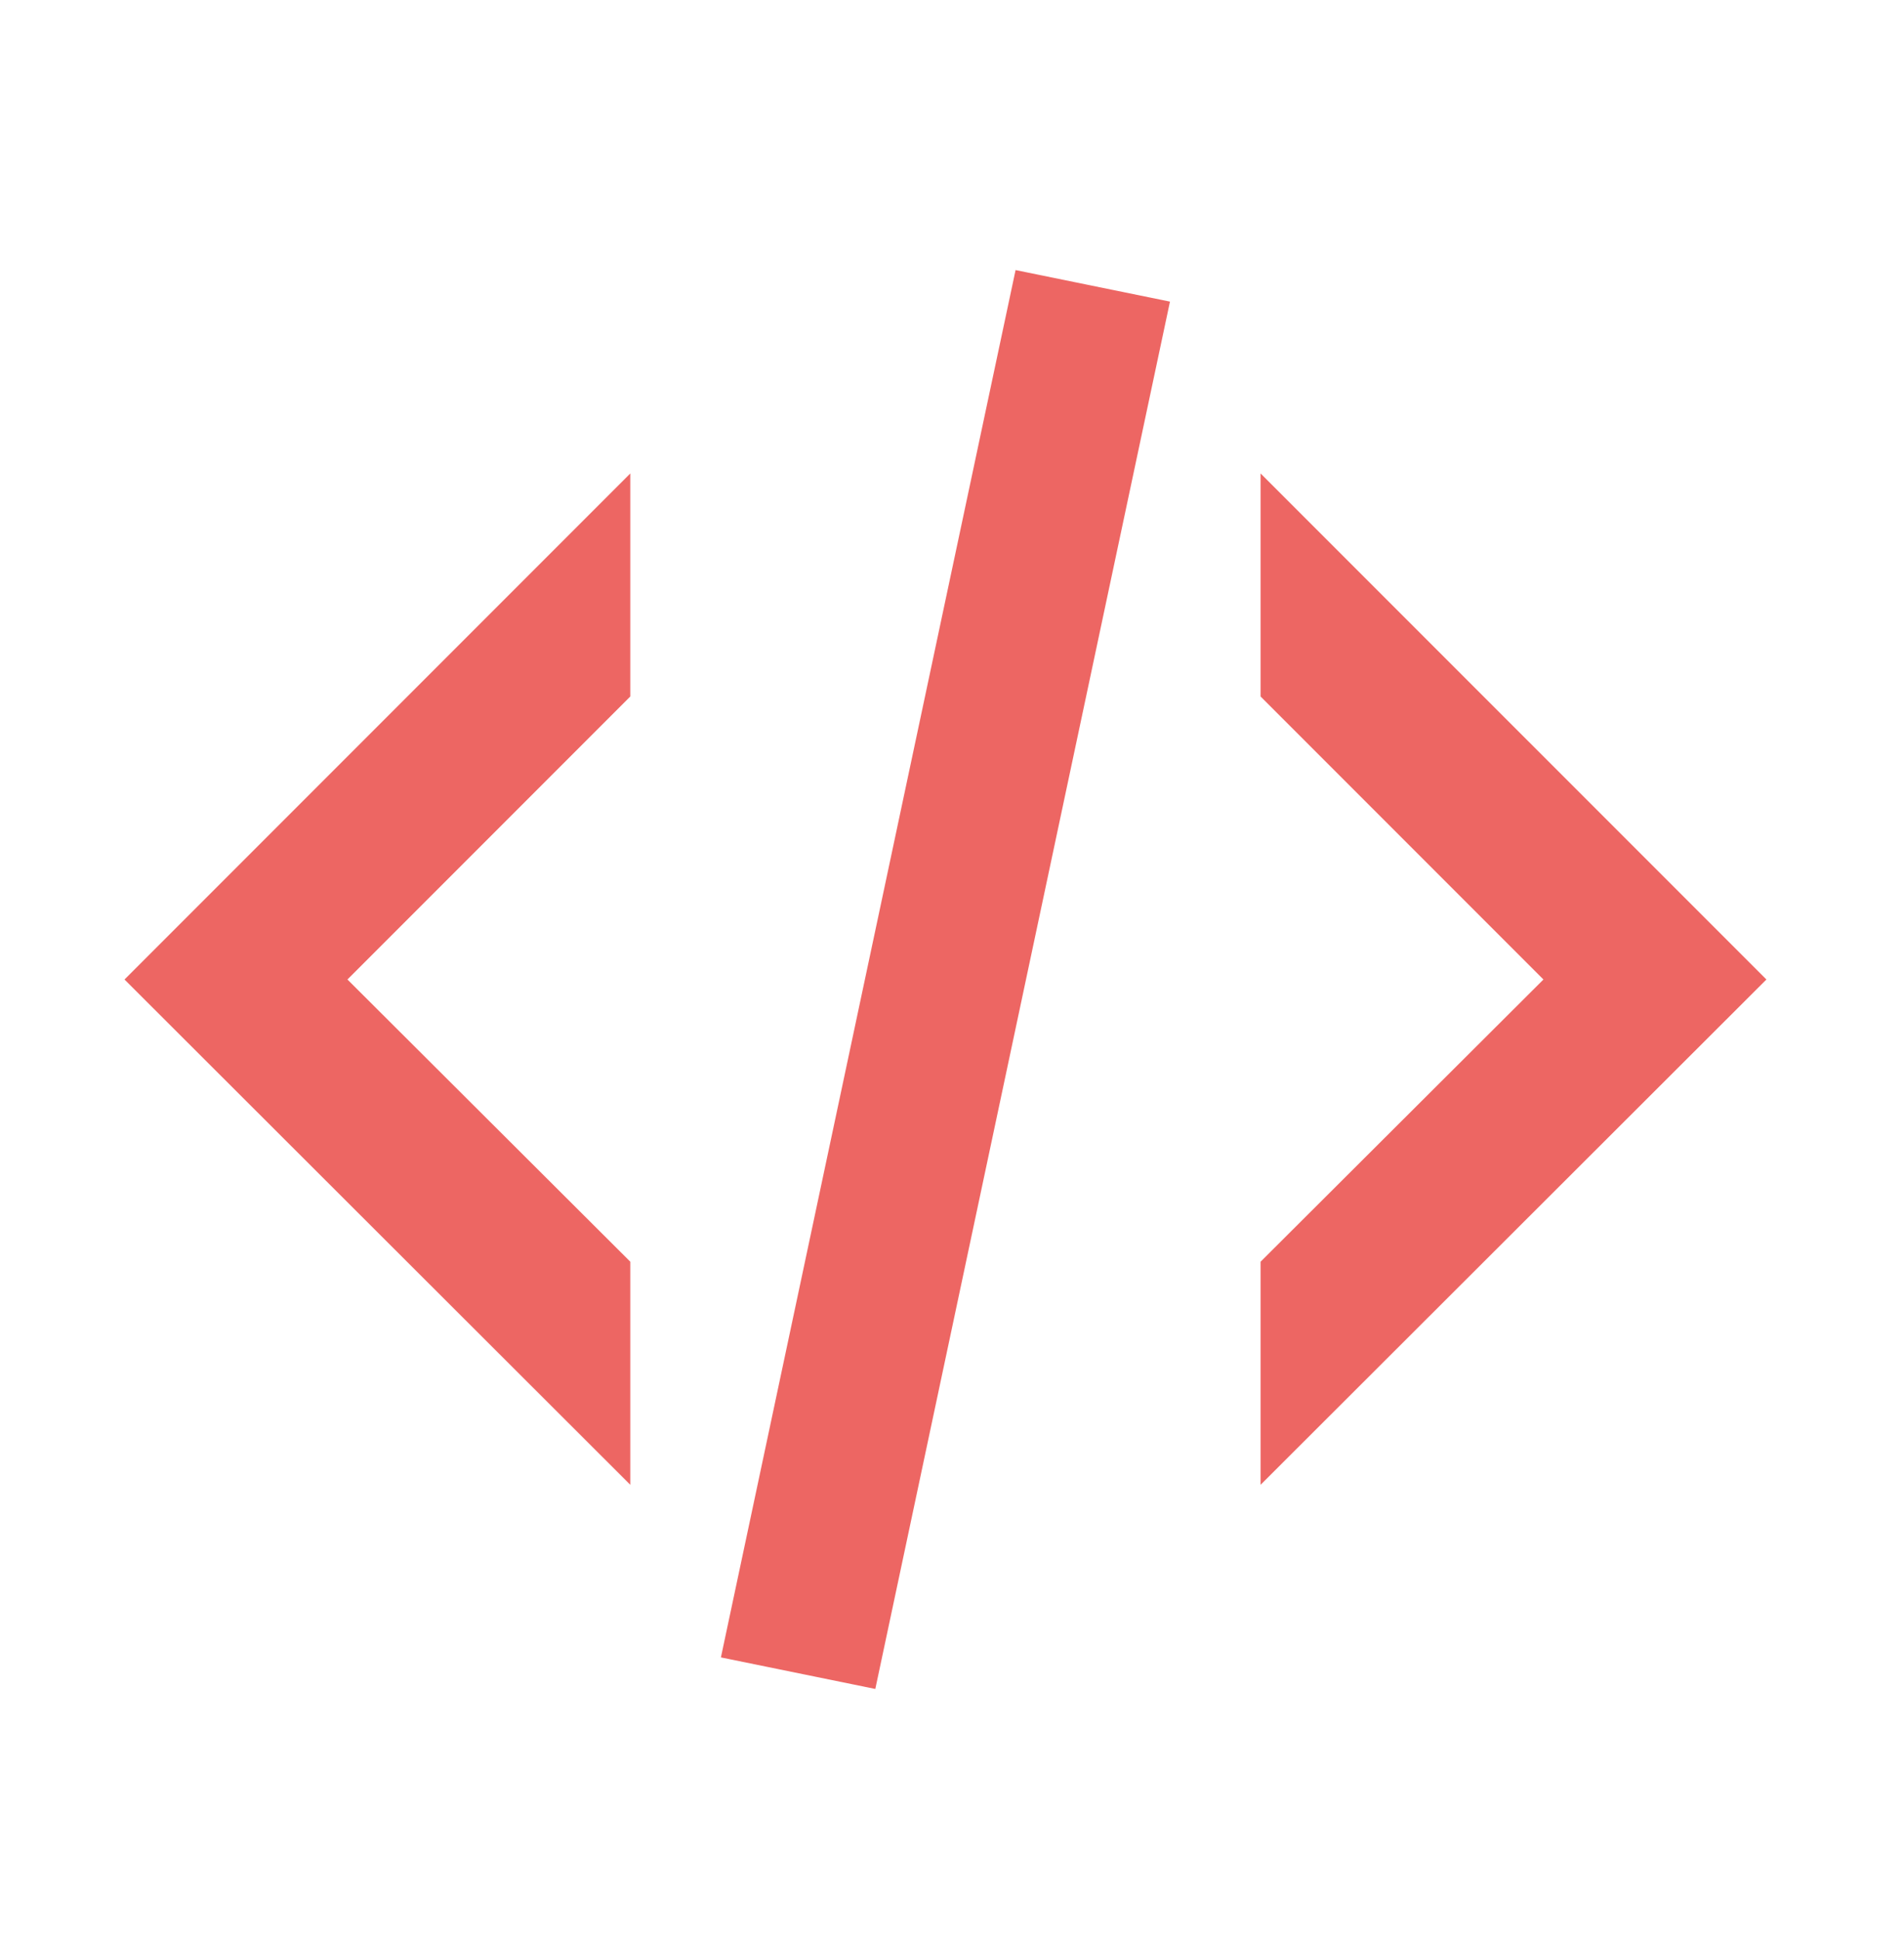 <svg width="54" height="55" viewBox="0 0 54 55" fill="none" xmlns="http://www.w3.org/2000/svg">
<path d="M28.803 7.656L33.182 8.55L24.825 47.877L20.446 46.983L28.803 7.656ZM43.774 27.766L35.752 19.744V13.421L50.098 27.766L35.752 42.09V35.766L43.774 27.766ZM3.531 27.766L17.876 13.421V19.744L9.854 27.766L17.876 35.766V42.09L3.531 27.766Z" fill="#ED6663"/>
</svg>
